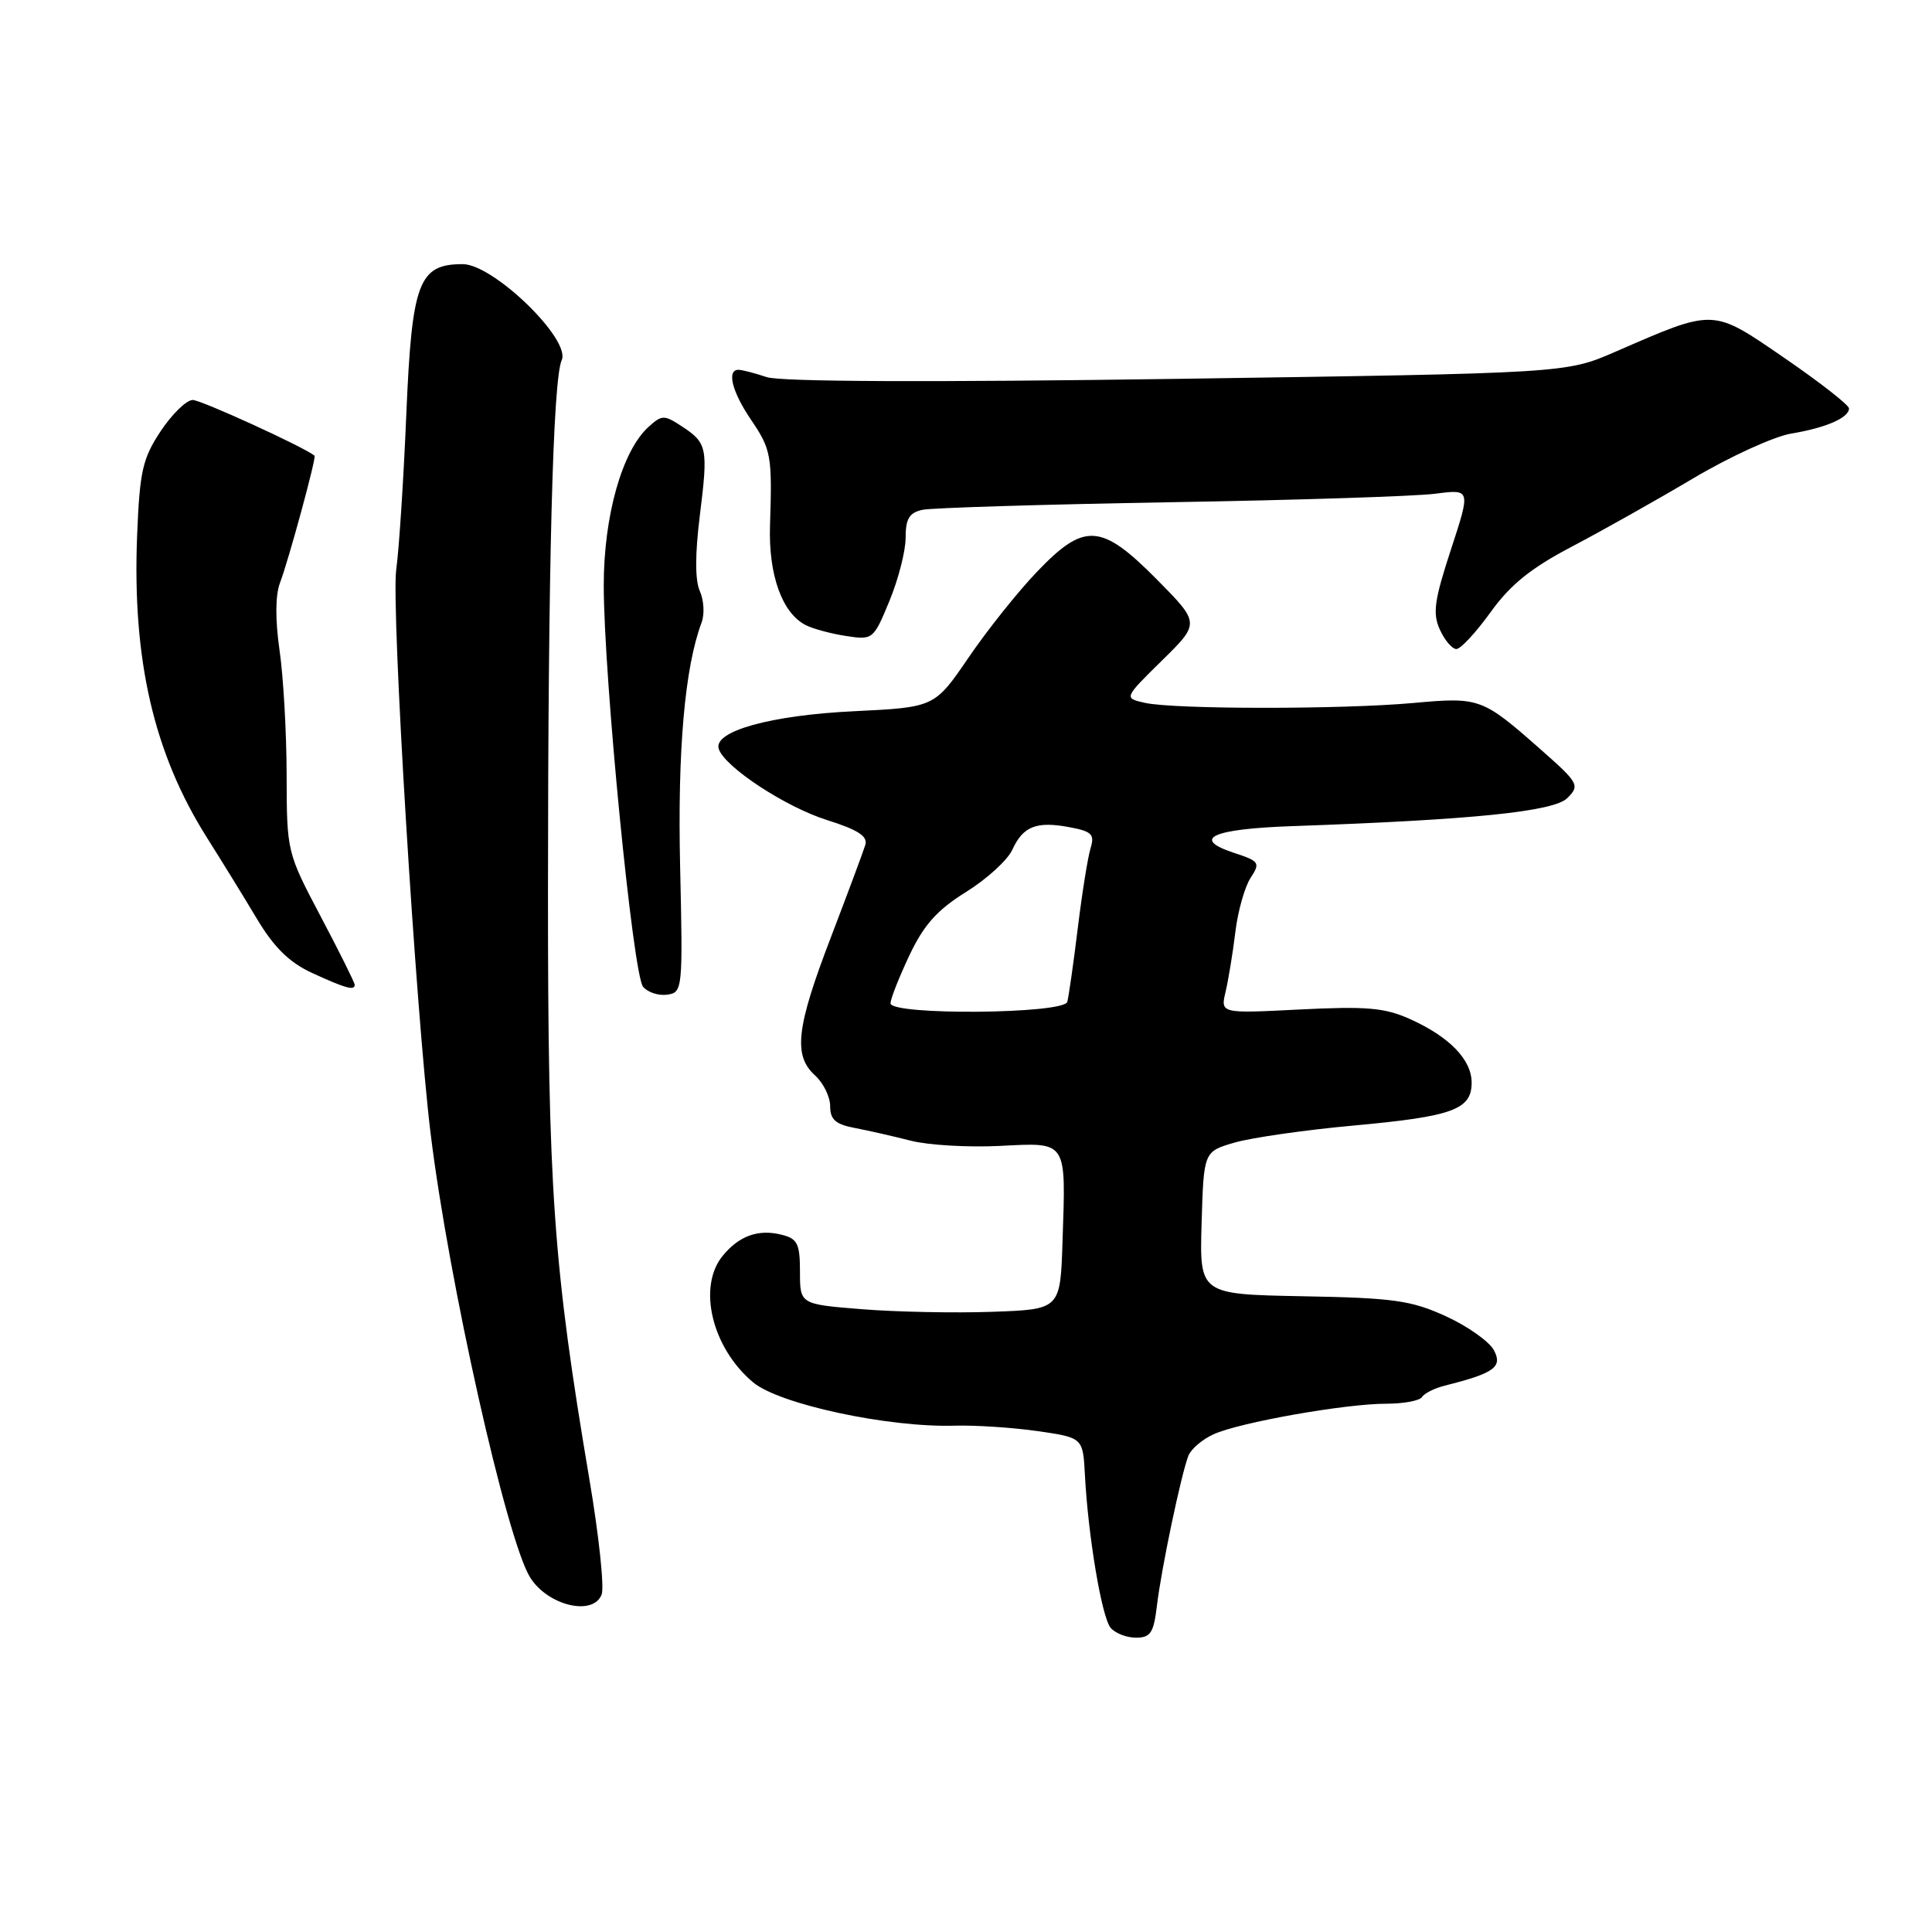<?xml version="1.0" encoding="UTF-8" standalone="no"?>
<!DOCTYPE svg PUBLIC "-//W3C//DTD SVG 1.1//EN" "http://www.w3.org/Graphics/SVG/1.1/DTD/svg11.dtd" >
<svg xmlns="http://www.w3.org/2000/svg" xmlns:xlink="http://www.w3.org/1999/xlink" version="1.1" viewBox="0 0 256 256">
 <g >
 <path fill="currentColor"
d=" M 153.30 212.75 C 153.87 207.91 156.52 195.31 157.47 192.89 C 157.82 192.00 159.32 190.72 160.80 190.05 C 164.24 188.48 178.24 186.00 183.69 186.00 C 186.00 186.00 188.13 185.60 188.43 185.11 C 188.73 184.62 190.09 183.94 191.45 183.60 C 198.00 181.96 199.14 181.13 197.95 178.91 C 197.34 177.76 194.47 175.73 191.59 174.41 C 186.99 172.31 184.66 171.98 172.64 171.76 C 158.94 171.50 158.94 171.50 159.22 162.04 C 159.50 152.58 159.50 152.58 163.62 151.39 C 165.89 150.74 172.98 149.72 179.37 149.14 C 192.48 147.94 195.00 147.03 195.00 143.46 C 195.00 140.41 192.06 137.38 186.81 135.02 C 183.46 133.52 181.04 133.32 172.25 133.76 C 161.71 134.30 161.71 134.30 162.40 131.40 C 162.77 129.81 163.36 126.25 163.69 123.50 C 164.02 120.75 164.93 117.53 165.70 116.34 C 167.02 114.31 166.90 114.12 163.46 112.99 C 157.81 111.12 160.63 109.84 171.15 109.47 C 195.19 108.63 205.90 107.54 207.69 105.74 C 209.36 104.06 209.20 103.76 204.07 99.24 C 196.40 92.48 196.05 92.35 187.26 93.15 C 177.81 94.01 155.55 94.00 151.70 93.13 C 148.91 92.50 148.91 92.50 153.96 87.53 C 159.01 82.57 159.01 82.57 153.29 76.78 C 145.91 69.33 143.70 69.19 137.43 75.74 C 134.93 78.34 130.85 83.45 128.36 87.10 C 123.84 93.72 123.84 93.72 113.17 94.24 C 102.10 94.77 94.47 96.90 95.24 99.24 C 96.03 101.64 104.06 106.92 109.58 108.66 C 113.68 109.95 115.01 110.81 114.66 111.95 C 114.40 112.80 112.35 118.31 110.10 124.19 C 105.50 136.17 105.08 139.86 108.00 142.50 C 109.10 143.50 110.00 145.33 110.00 146.58 C 110.00 148.34 110.72 148.98 113.25 149.46 C 115.04 149.80 118.38 150.56 120.69 151.15 C 122.99 151.74 128.30 152.05 132.48 151.84 C 141.50 151.39 141.24 150.98 140.79 164.50 C 140.50 173.50 140.50 173.50 131.50 173.82 C 126.55 174.00 118.79 173.84 114.25 173.48 C 106.00 172.82 106.00 172.82 106.00 168.52 C 106.00 164.80 105.67 164.13 103.58 163.61 C 100.49 162.83 97.95 163.74 95.77 166.39 C 92.39 170.51 94.32 178.57 99.78 183.16 C 103.22 186.06 117.67 189.17 126.50 188.91 C 129.25 188.83 134.20 189.16 137.50 189.63 C 143.50 190.50 143.50 190.50 143.76 195.50 C 144.19 203.58 145.99 214.29 147.16 215.69 C 147.76 216.41 149.27 217.00 150.52 217.00 C 152.46 217.00 152.87 216.36 153.30 212.75 Z  M 79.72 211.28 C 80.09 210.33 79.36 203.46 78.10 196.03 C 73.30 167.62 72.60 157.60 72.61 118.00 C 72.62 74.93 73.26 50.28 74.43 47.72 C 75.67 44.98 65.37 35.00 61.31 35.00 C 55.47 35.00 54.58 37.39 53.84 54.85 C 53.48 63.46 52.88 72.75 52.50 75.50 C 51.82 80.45 55.10 134.22 57.06 150.21 C 59.45 169.74 67.14 204.05 70.24 209.01 C 72.58 212.76 78.60 214.20 79.72 211.28 Z  M 90.12 114.84 C 89.77 99.37 90.74 88.42 92.96 82.50 C 93.38 81.40 93.27 79.52 92.73 78.32 C 92.09 76.90 92.09 73.45 92.73 68.32 C 93.85 59.34 93.72 58.70 90.33 56.48 C 88.01 54.96 87.70 54.96 85.94 56.56 C 82.44 59.72 80.00 68.35 80.00 77.56 C 80.00 89.61 83.87 129.14 85.21 130.75 C 85.82 131.49 87.26 131.96 88.41 131.80 C 90.45 131.51 90.49 131.11 90.12 114.84 Z  M 47.00 130.49 C 47.00 130.21 44.98 126.14 42.50 121.45 C 38.02 112.96 38.00 112.86 37.98 102.71 C 37.97 97.09 37.55 89.64 37.04 86.15 C 36.46 82.12 36.48 78.86 37.10 77.23 C 38.25 74.20 41.95 60.60 41.68 60.38 C 40.27 59.23 26.65 53.00 25.54 53.00 C 24.71 53.00 22.80 54.86 21.29 57.13 C 18.89 60.76 18.51 62.43 18.17 70.93 C 17.51 87.44 20.38 99.85 27.44 111.02 C 29.34 114.03 32.32 118.86 34.05 121.76 C 36.32 125.55 38.35 127.54 41.35 128.92 C 45.79 130.96 47.00 131.30 47.00 130.49 Z  M 197.51 81.12 C 200.12 77.48 202.86 75.27 208.26 72.44 C 212.24 70.35 219.48 66.28 224.35 63.39 C 229.22 60.50 235.07 57.83 237.35 57.45 C 241.94 56.69 245.00 55.36 245.00 54.12 C 245.00 53.67 241.16 50.67 236.47 47.45 C 226.80 40.82 227.32 40.84 214.00 46.63 C 207.50 49.45 207.50 49.45 156.00 50.20 C 123.28 50.67 103.44 50.59 101.60 49.97 C 100.01 49.44 98.32 49.00 97.85 49.00 C 96.27 49.00 96.99 51.90 99.50 55.60 C 102.19 59.56 102.33 60.34 102.03 69.64 C 101.82 76.18 103.63 81.23 106.76 82.83 C 107.72 83.32 110.12 83.97 112.10 84.27 C 115.65 84.82 115.74 84.75 117.85 79.64 C 119.03 76.79 120.00 73.02 120.00 71.25 C 120.00 68.73 120.48 67.93 122.25 67.55 C 123.49 67.29 138.22 66.84 155.00 66.55 C 171.78 66.27 187.61 65.76 190.19 65.42 C 194.88 64.81 194.88 64.81 192.25 72.84 C 190.05 79.55 189.81 81.29 190.79 83.43 C 191.43 84.85 192.42 86.00 192.98 86.00 C 193.54 86.00 195.58 83.80 197.51 81.12 Z  M 118.00 132.94 C 118.00 132.35 119.13 129.50 120.50 126.59 C 122.42 122.54 124.18 120.57 128.01 118.19 C 130.76 116.48 133.52 113.96 134.14 112.59 C 135.56 109.49 137.33 108.78 141.72 109.61 C 144.67 110.16 145.07 110.56 144.51 112.38 C 144.15 113.54 143.38 118.33 142.81 123.00 C 142.24 127.67 141.61 132.06 141.42 132.75 C 140.96 134.37 118.00 134.56 118.00 132.94 Z "/>
</g>
</svg>